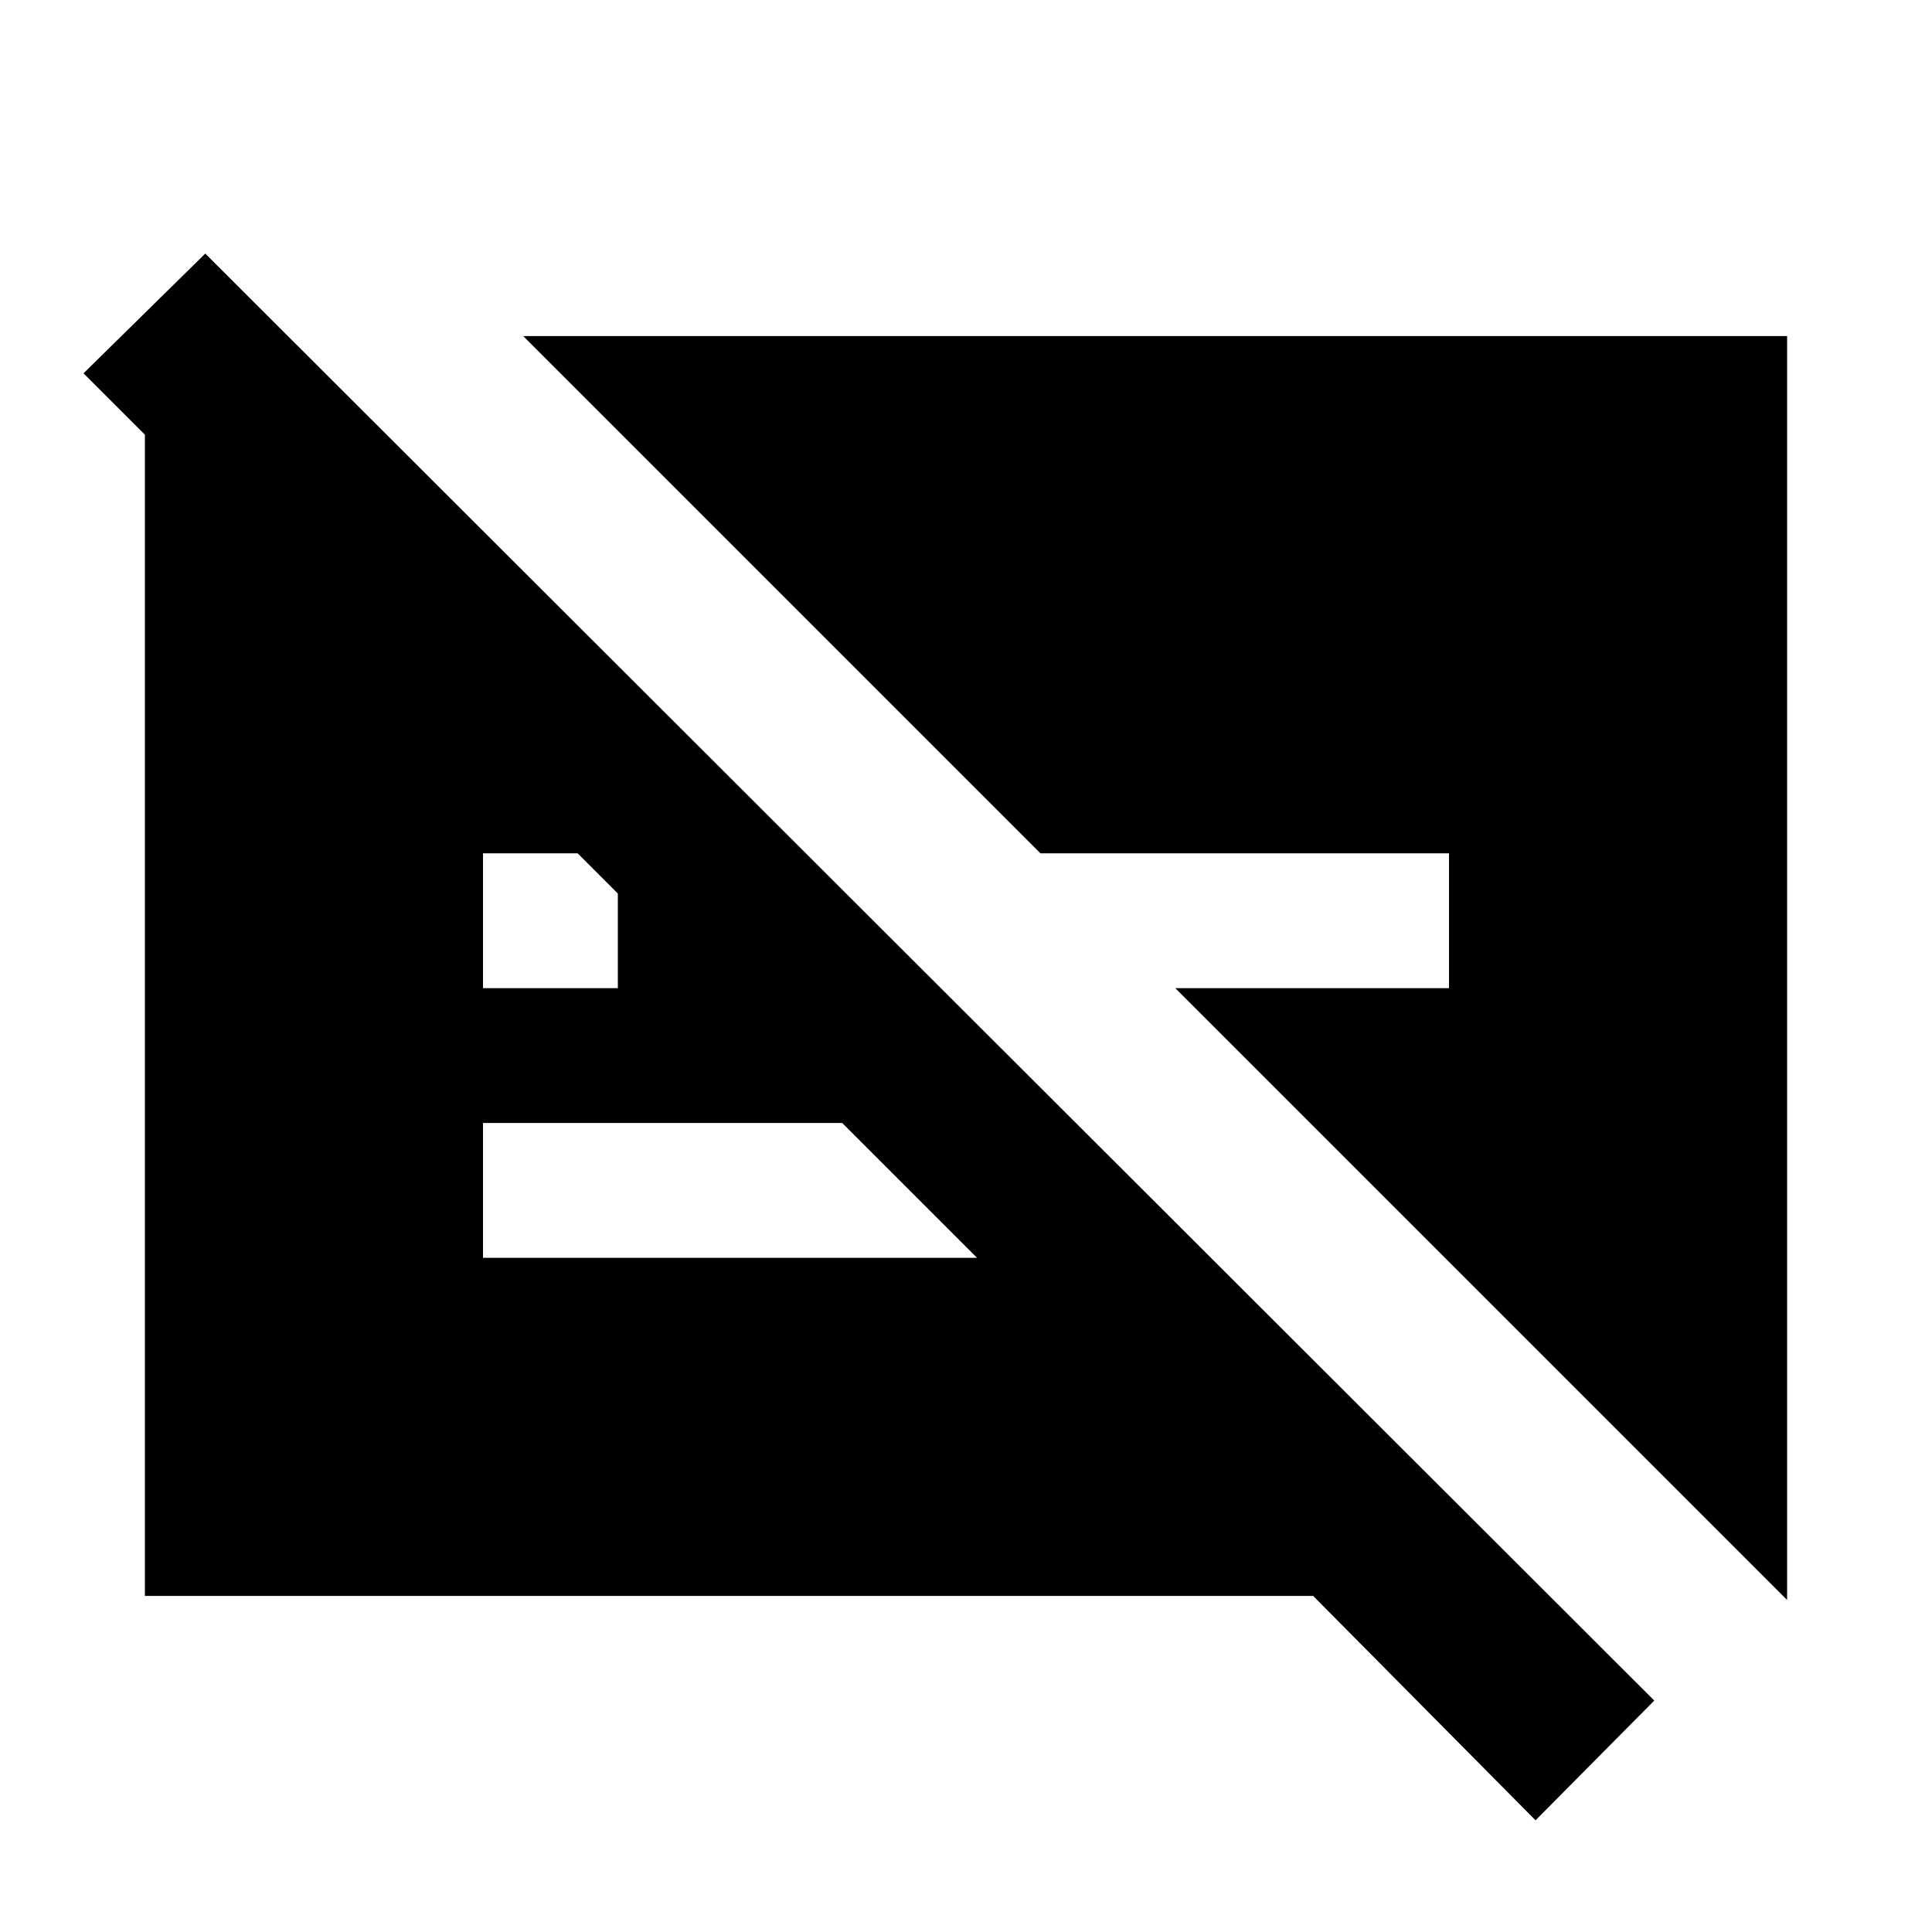 <svg xmlns="http://www.w3.org/2000/svg" height="20" viewBox="0 -960 960 960" width="20"><path d="M720-536H517L260-793h628v628L584-469h136v-67Zm43 480.5L652.5-167H72v-613h57v93l-87.5-87.5L102-834l720 719-59 59.5ZM240-469h67v-47l-20-20h-47v67Zm178.5 67H240v67h245.5l-67-67Z"/></svg>